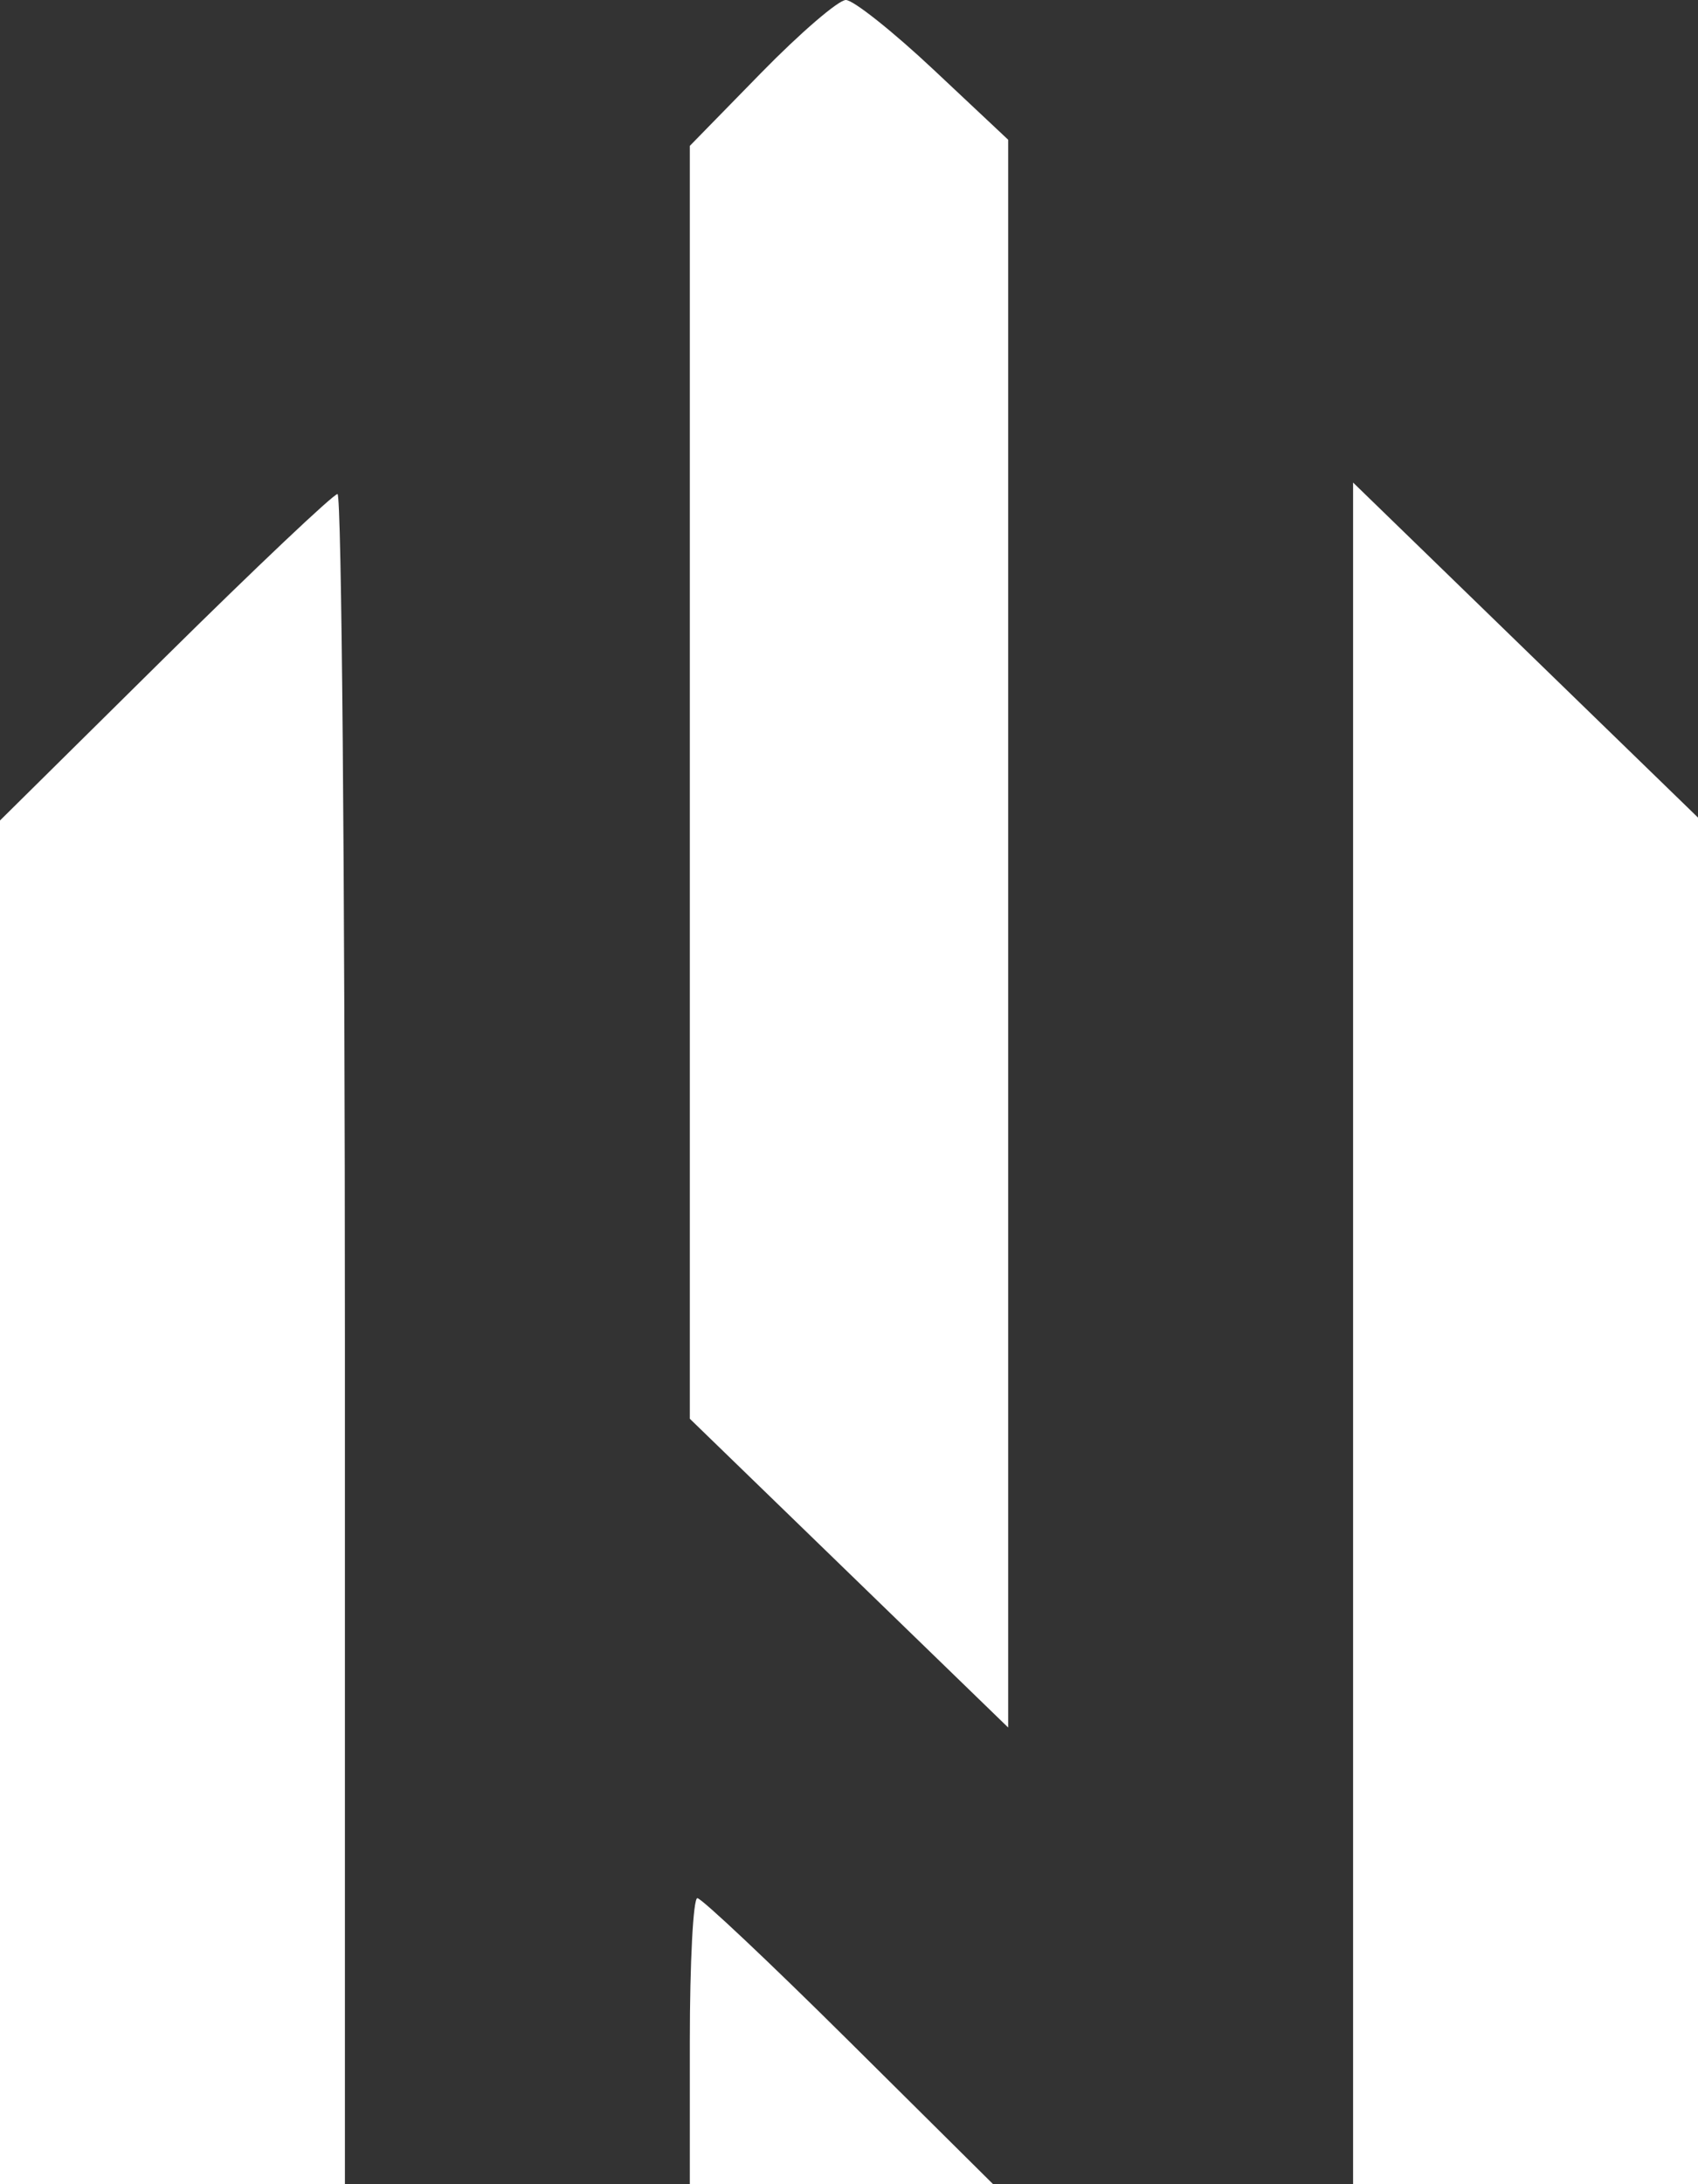 <svg width="70" height="90" viewBox="0 0 70 90" fill="none" xmlns="http://www.w3.org/2000/svg">
<rect x="0" y="0" width="70" height="90" fill="#333333" stroke="none"/>
<path fill-rule="evenodd" clip-rule="evenodd" d="M31.376 3.005L28.438 6.01V32.235V58.46L35 64.821L41.562 71.183V38.471V5.758L38.495 2.879C36.808 1.295 35.177 0 34.871 0C34.566 0 32.993 1.352 31.376 3.005ZM6.804 27.082L0 33.808V61.904V90H7.109H14.219V55.179C14.219 36.027 14.082 20.357 13.914 20.357C13.746 20.357 10.547 23.384 6.804 27.082ZM55.781 54.942V90H62.891H70V61.844V33.688L62.891 26.786L55.781 19.884V54.942ZM28.438 84.107V90H34.689H40.941L35 84.107C31.733 80.866 28.919 78.214 28.748 78.214C28.578 78.214 28.438 80.866 28.438 84.107Z" fill="white"/>
</svg>
